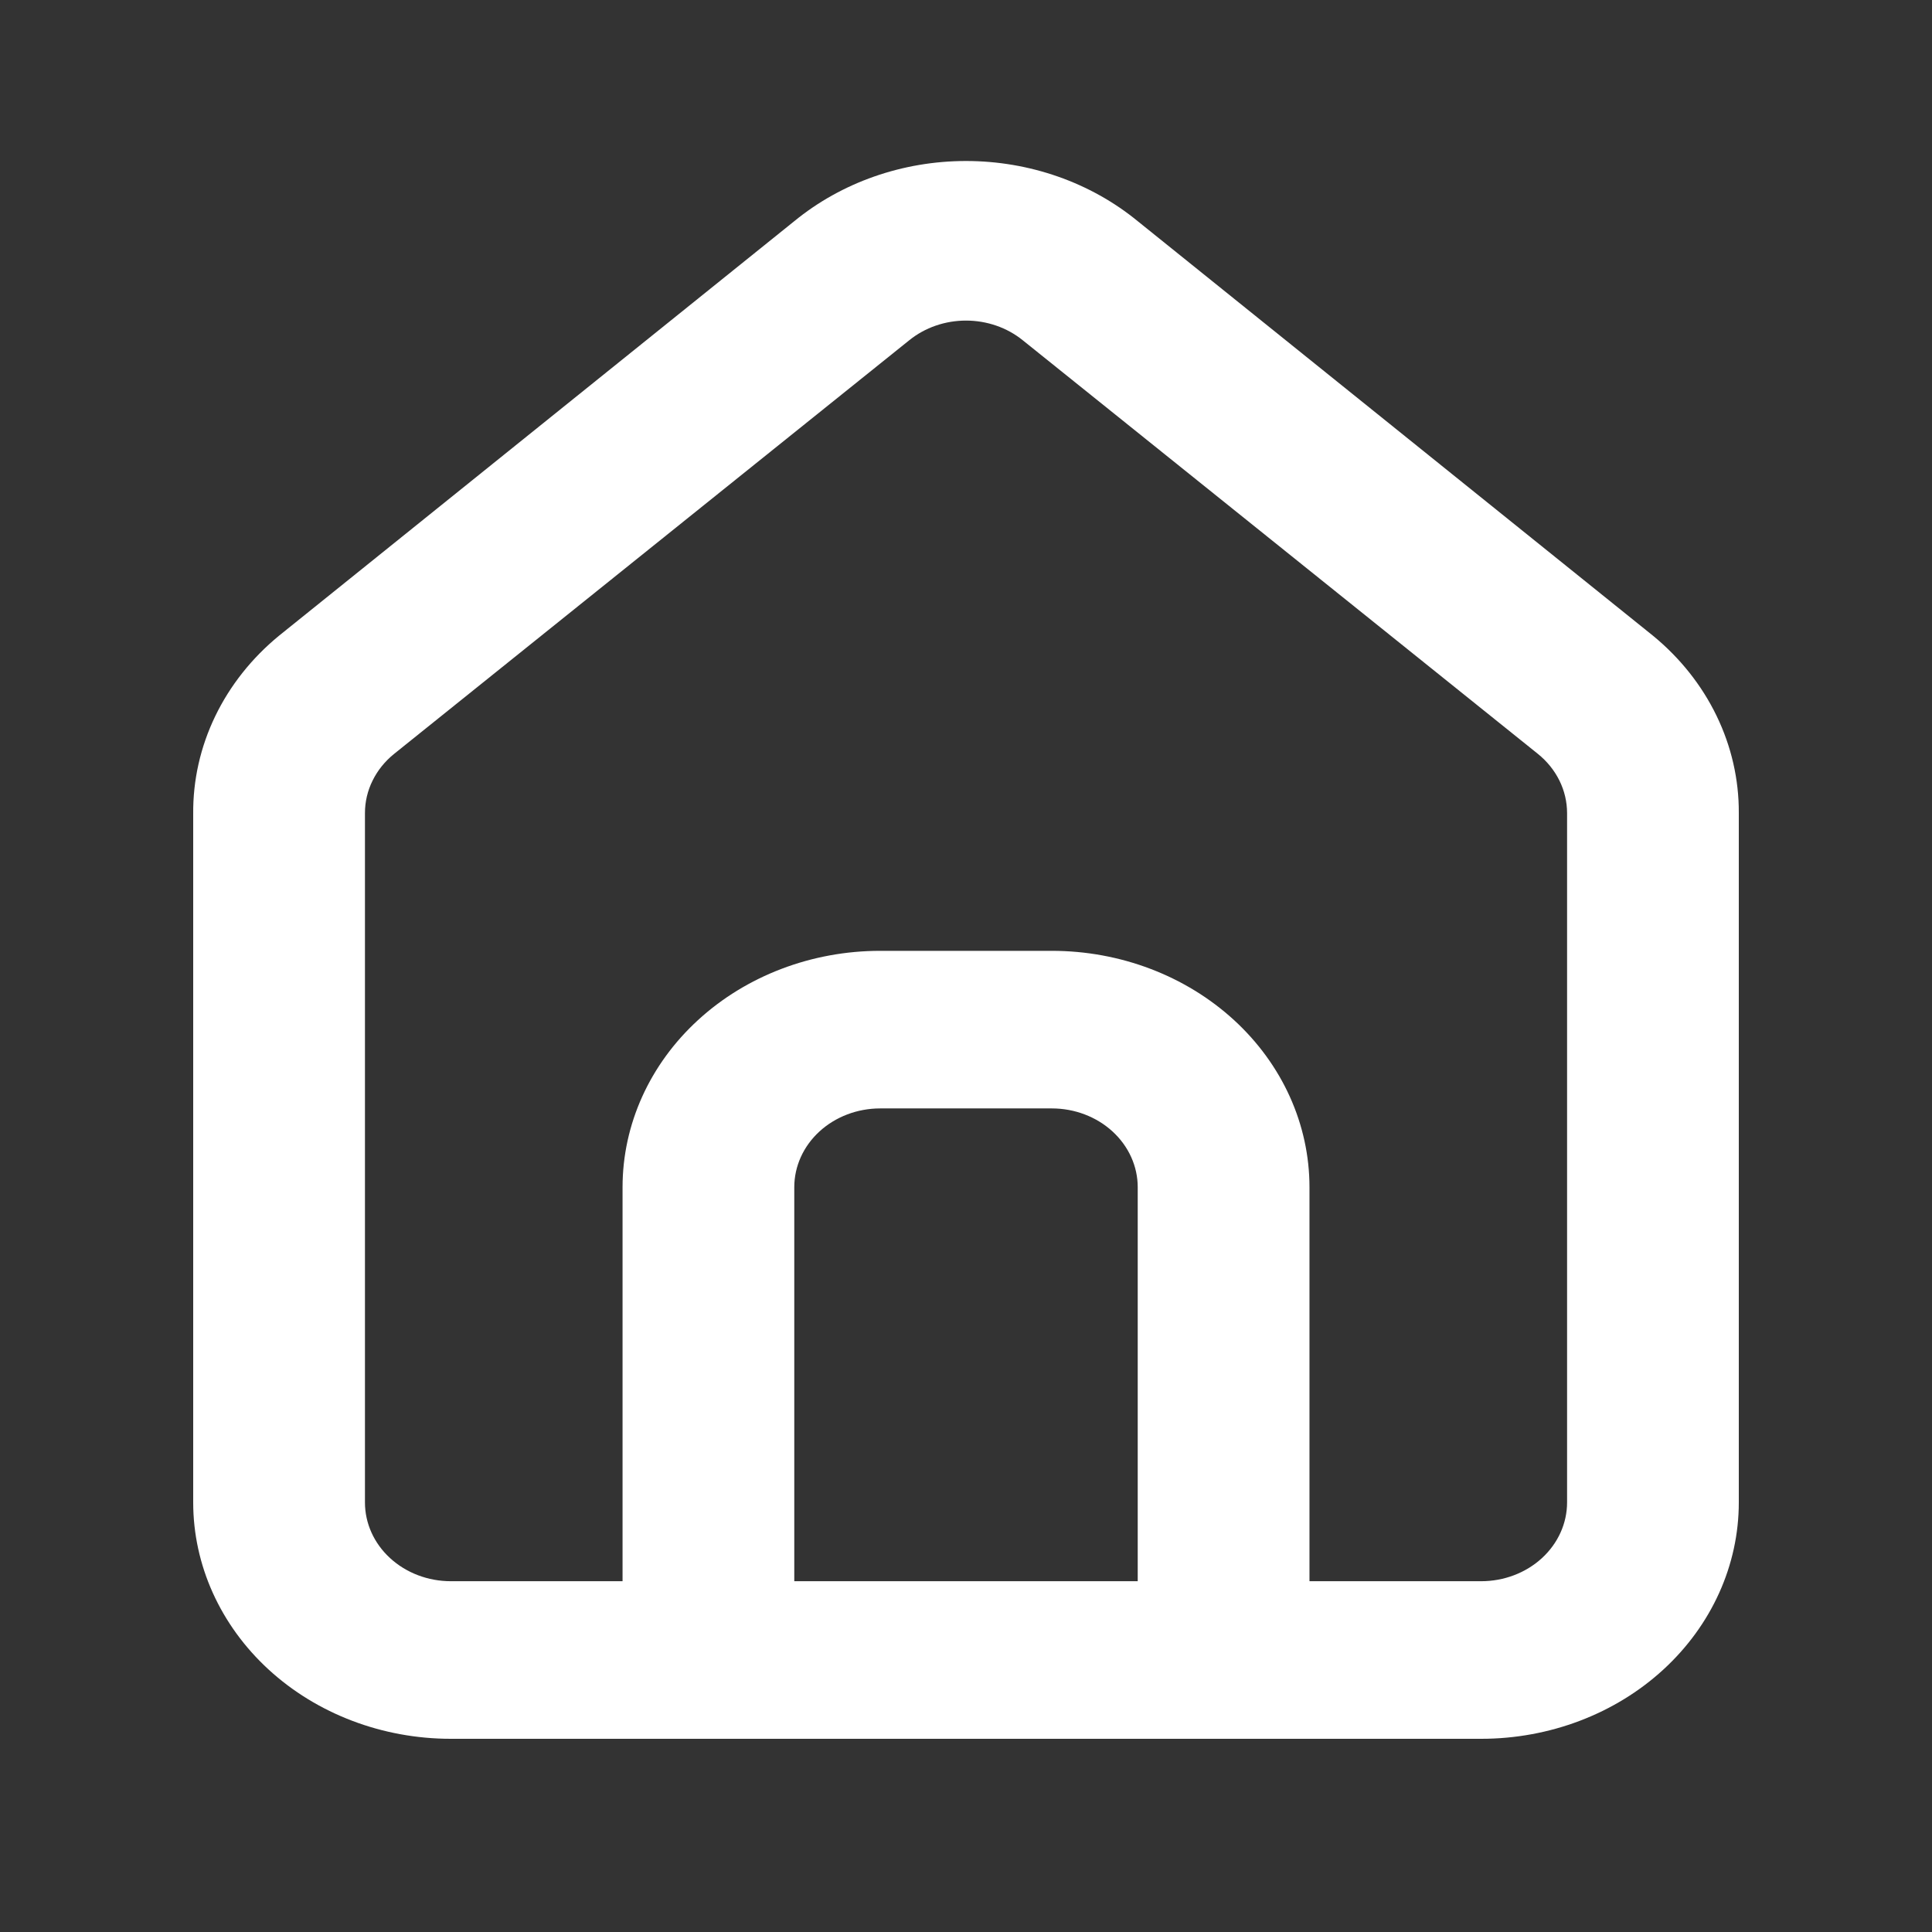<svg width="60" height="60" viewBox="0 0 60 60" fill="none" xmlns="http://www.w3.org/2000/svg">
<rect x="0" y="0" width="60" height="60" fill="#333333" stroke="none"/>
<g clip-path="url(#clip0_8_6380)">
<path d="M51.333 19.741L35.333 6.869C33.867 5.666 31.968 5 30 5C28.032 5 26.134 5.666 24.667 6.869L8.667 19.741C7.82 20.436 7.144 21.289 6.684 22.242C6.224 23.196 5.991 24.229 6 25.271V46.659C6 48.606 6.843 50.473 8.343 51.85C9.844 53.227 11.879 54 14 54H46C48.122 54 50.157 53.227 51.657 51.85C53.157 50.473 54 48.606 54 46.659V25.247C54.005 24.208 53.77 23.18 53.31 22.231C52.851 21.282 52.177 20.433 51.333 19.741ZM35.333 49.106H24.667V36.87C24.667 36.221 24.948 35.599 25.448 35.14C25.948 34.681 26.626 34.423 27.333 34.423H32.667C33.374 34.423 34.052 34.681 34.552 35.14C35.052 35.599 35.333 36.221 35.333 36.87V49.106ZM48.667 46.659C48.667 47.308 48.386 47.93 47.886 48.389C47.386 48.848 46.707 49.106 46 49.106H40.667V36.87C40.667 34.923 39.824 33.056 38.324 31.68C36.823 30.303 34.788 29.529 32.667 29.529H27.333C25.212 29.529 23.177 30.303 21.677 31.68C20.176 33.056 19.334 34.923 19.334 36.87V49.106H14C13.293 49.106 12.615 48.848 12.115 48.389C11.614 47.93 11.334 47.308 11.334 46.659V25.247C11.334 24.899 11.415 24.556 11.572 24.24C11.728 23.923 11.956 23.641 12.24 23.412L28.24 10.565C28.727 10.172 29.352 9.956 30 9.956C30.648 9.956 31.273 10.172 31.76 10.565L47.76 23.412C48.044 23.641 48.272 23.923 48.429 24.24C48.585 24.556 48.666 24.899 48.667 25.247V46.659Z" fill="white"/>
</g>
<defs>
<clipPath id="clip0_8_6380">
<rect width="60" height="60" fill="white"/>
</clipPath>
</defs>
</svg>
